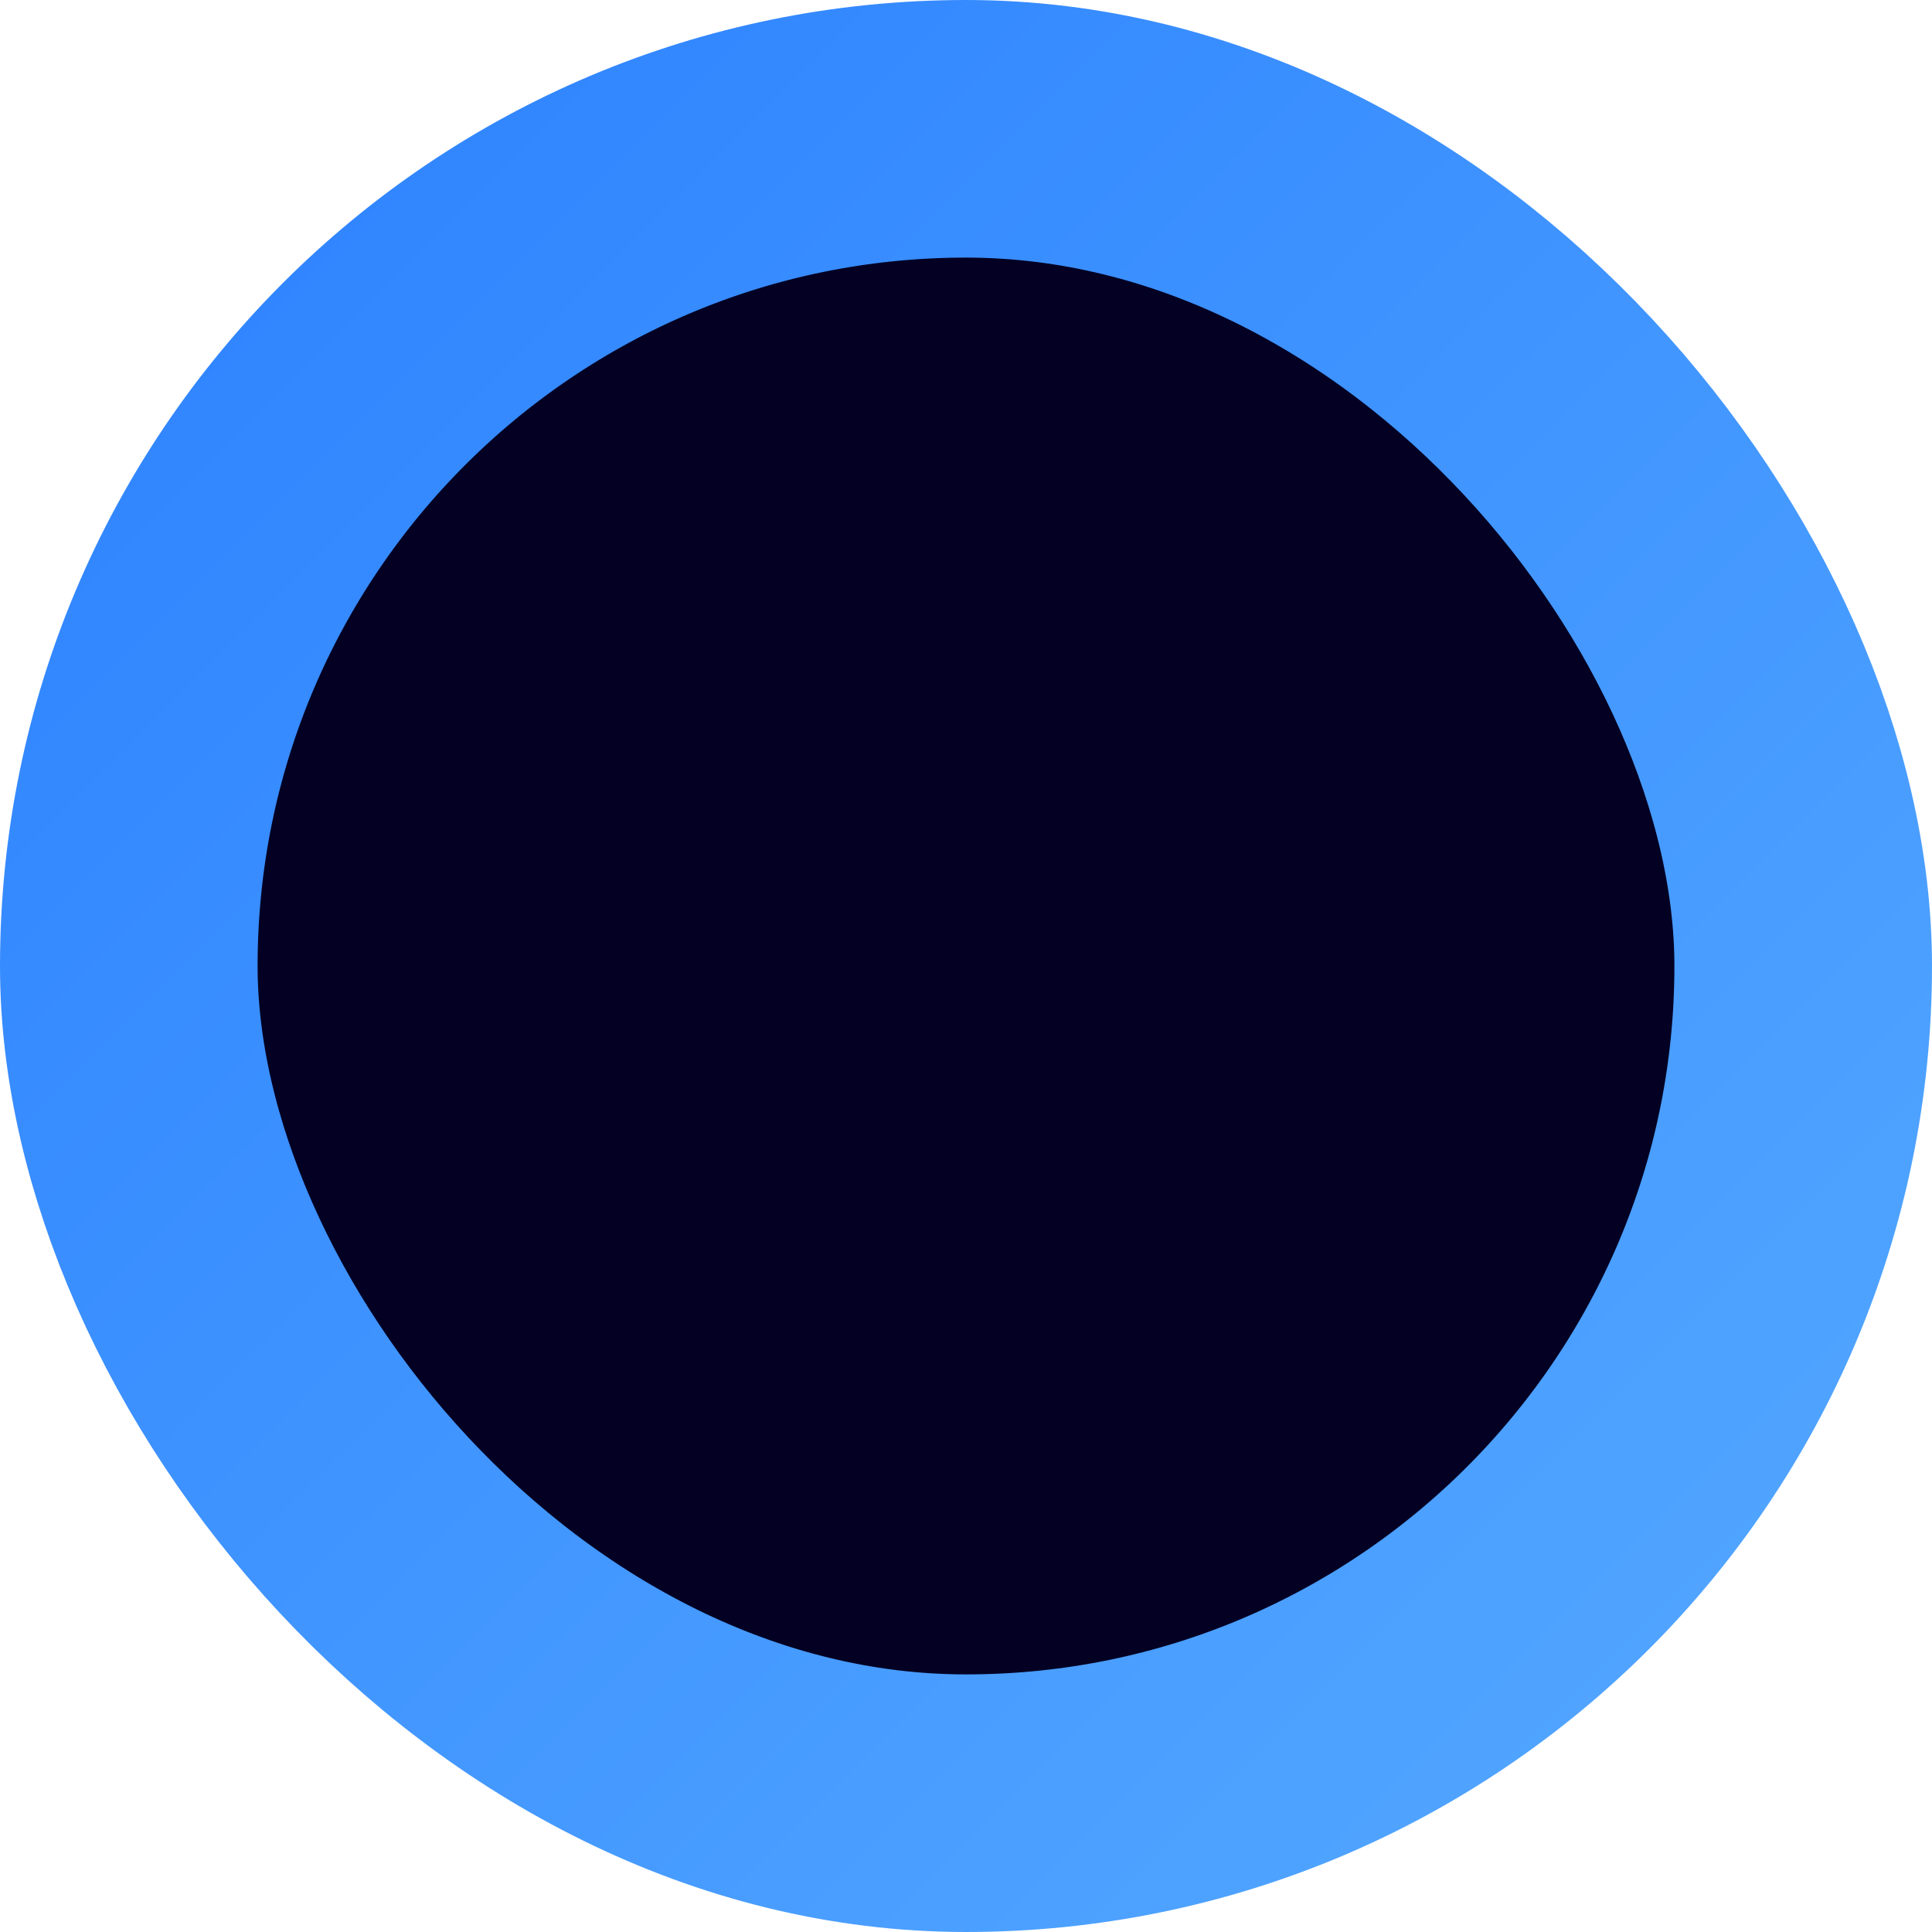 <svg width="15" height="15" viewBox="0 0 15 15" fill="none" xmlns="http://www.w3.org/2000/svg">
<rect x="1" y="1" width="13" height="13" rx="6.5" fill="#030023" stroke="url(#paint0_linear)" stroke-width="2"/>
<defs>
<linearGradient id="paint0_linear" x1="0" y1="0" x2="15" y2="15" gradientUnits="userSpaceOnUse">
<stop stop-color="#2B80FF"/>
<stop offset="1" stop-color="#56AAFF"/>
</linearGradient>
</defs>
</svg>
